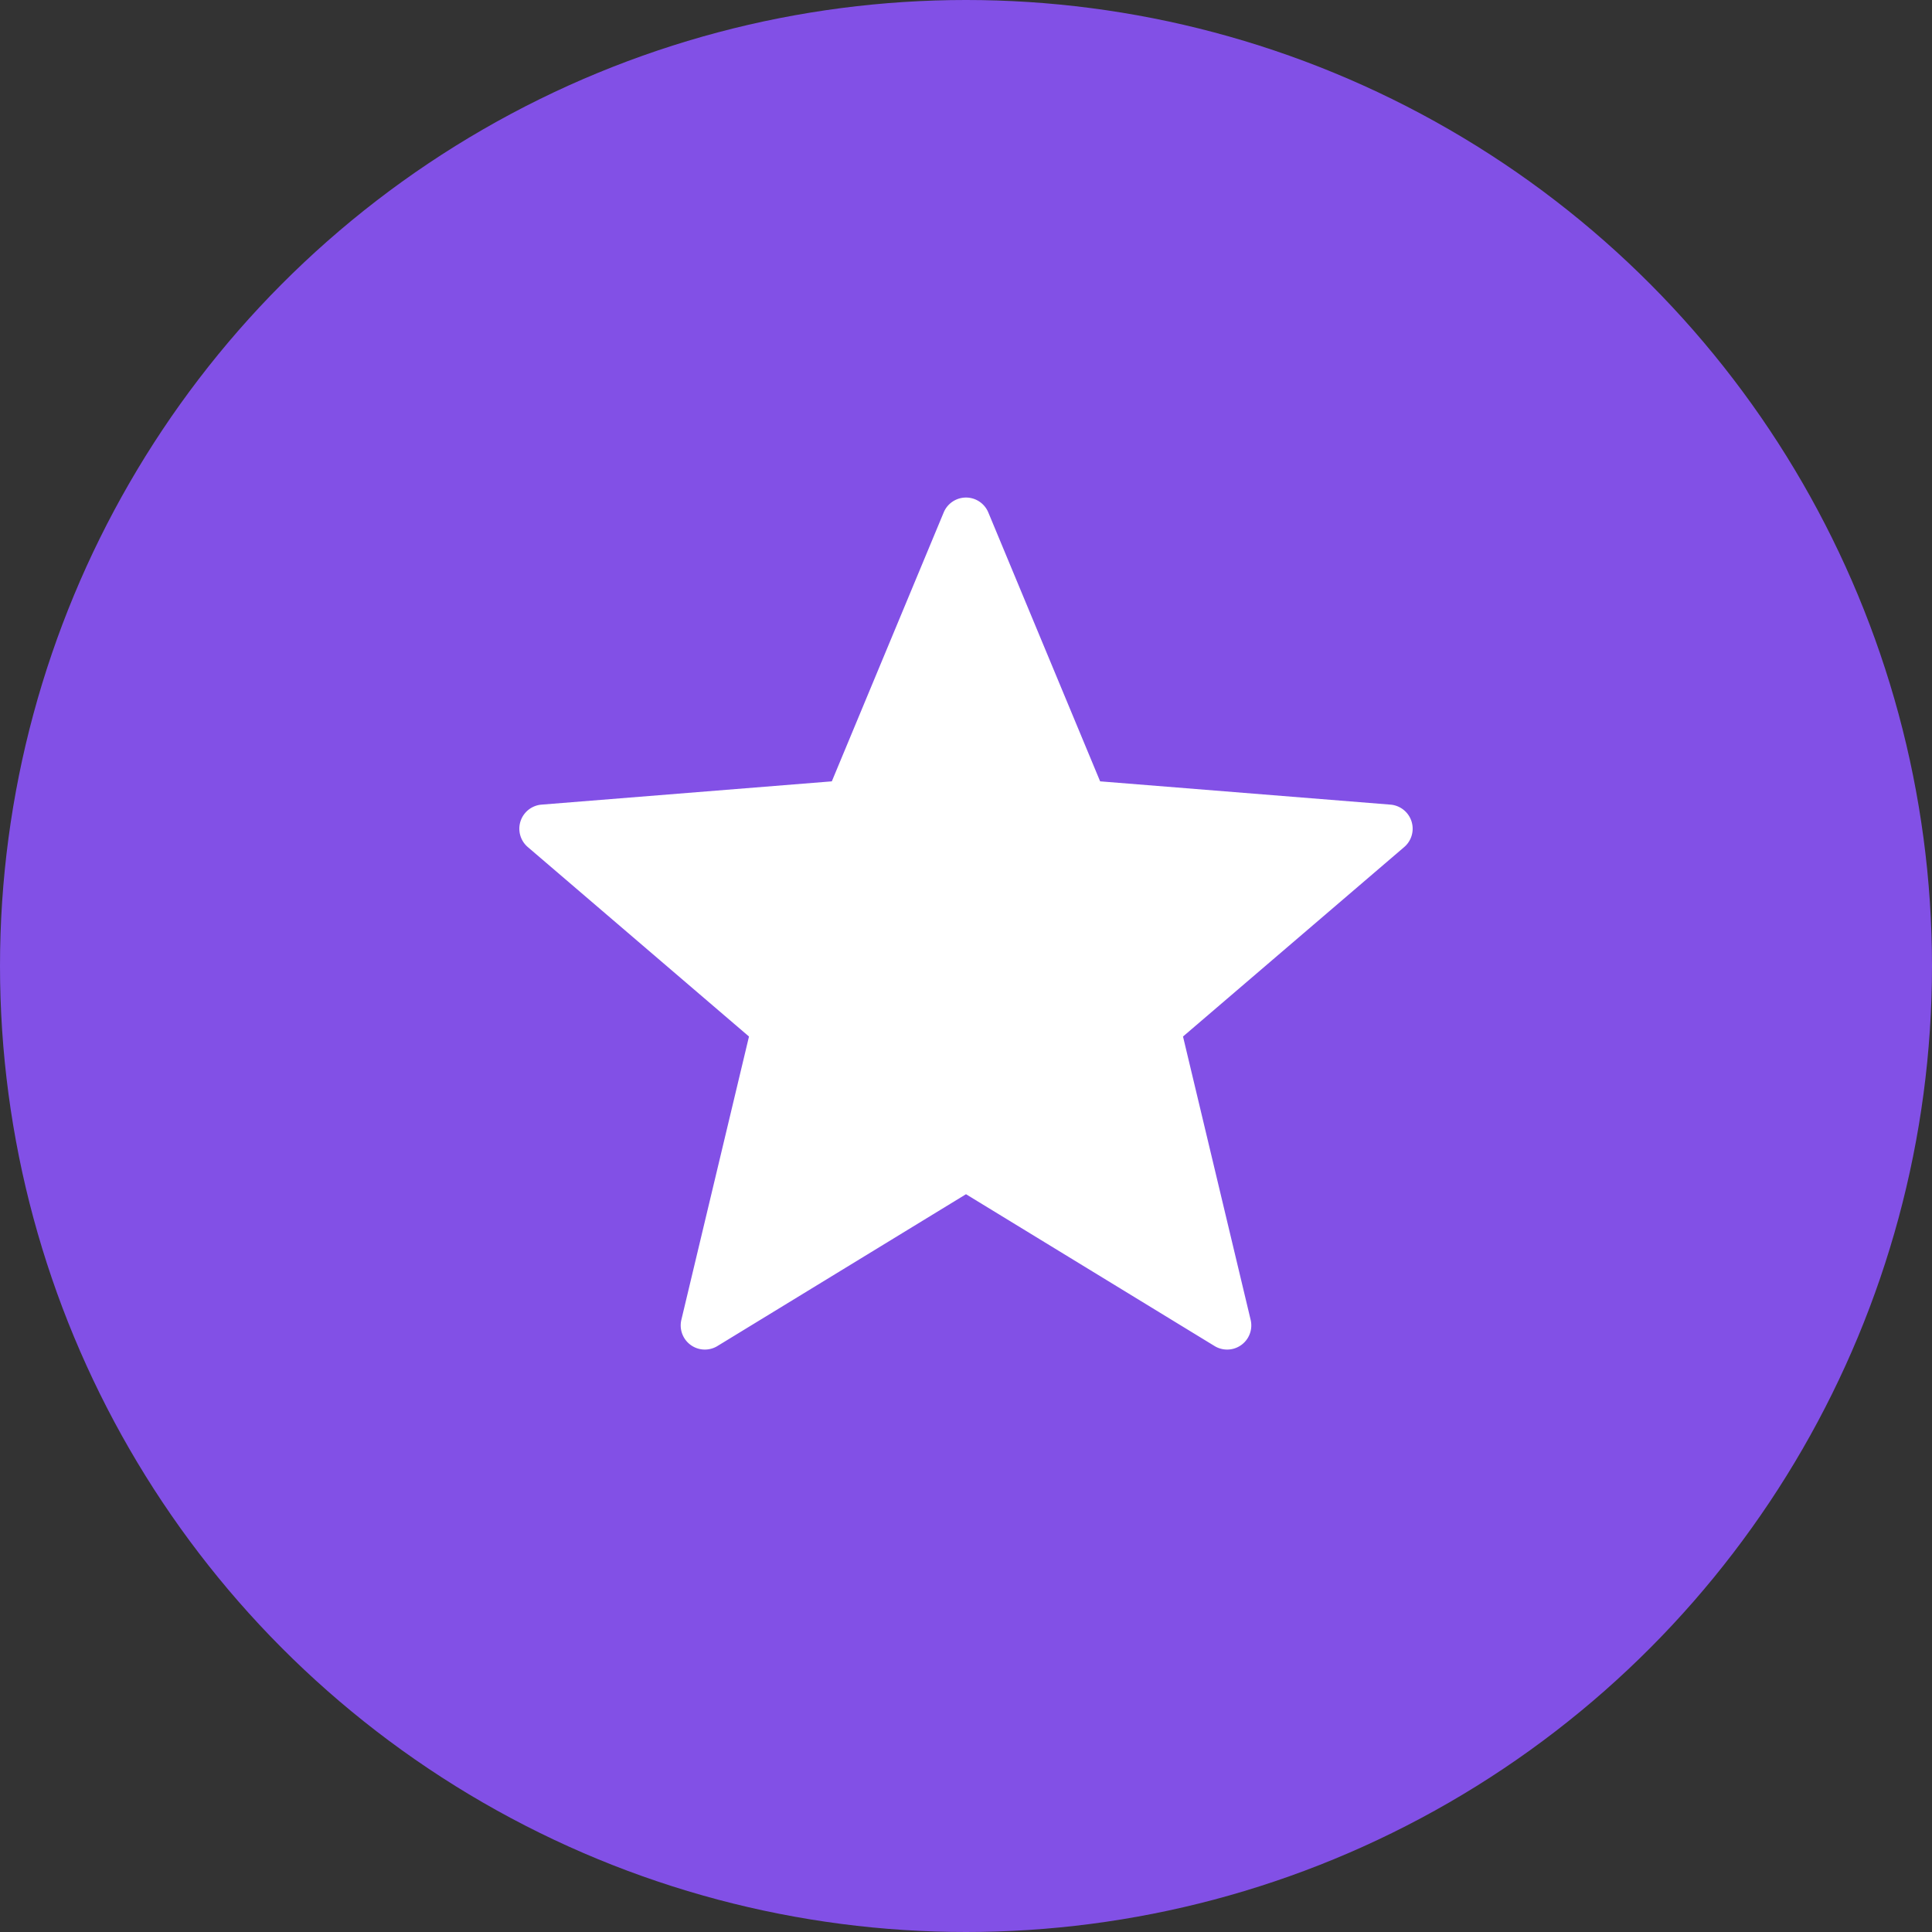 <svg width="40" height="40" xmlns="http://www.w3.org/2000/svg"><rect width="100%" height="100%" fill="#333333" stroke="none"/><g fill="none" fill-rule="evenodd"><circle fill="#8250E6" cx="20" cy="20" r="20"/><path opacity=".1" d="M8 8h24v24H8z"/><path d="M20 24.725l-5.146 3.143a.5.5 0 0 1-.747-.543l1.4-5.865-4.58-3.923a.5.5 0 0 1 .285-.878l6.01-.482 2.316-5.567a.5.5 0 0 1 .924 0l2.315 5.567 6.01.482a.5.5 0 0 1 .286.878l-4.58 3.923 1.4 5.865a.5.5 0 0 1-.747.543L20 24.725z" fill="#FFF"/></g></svg>